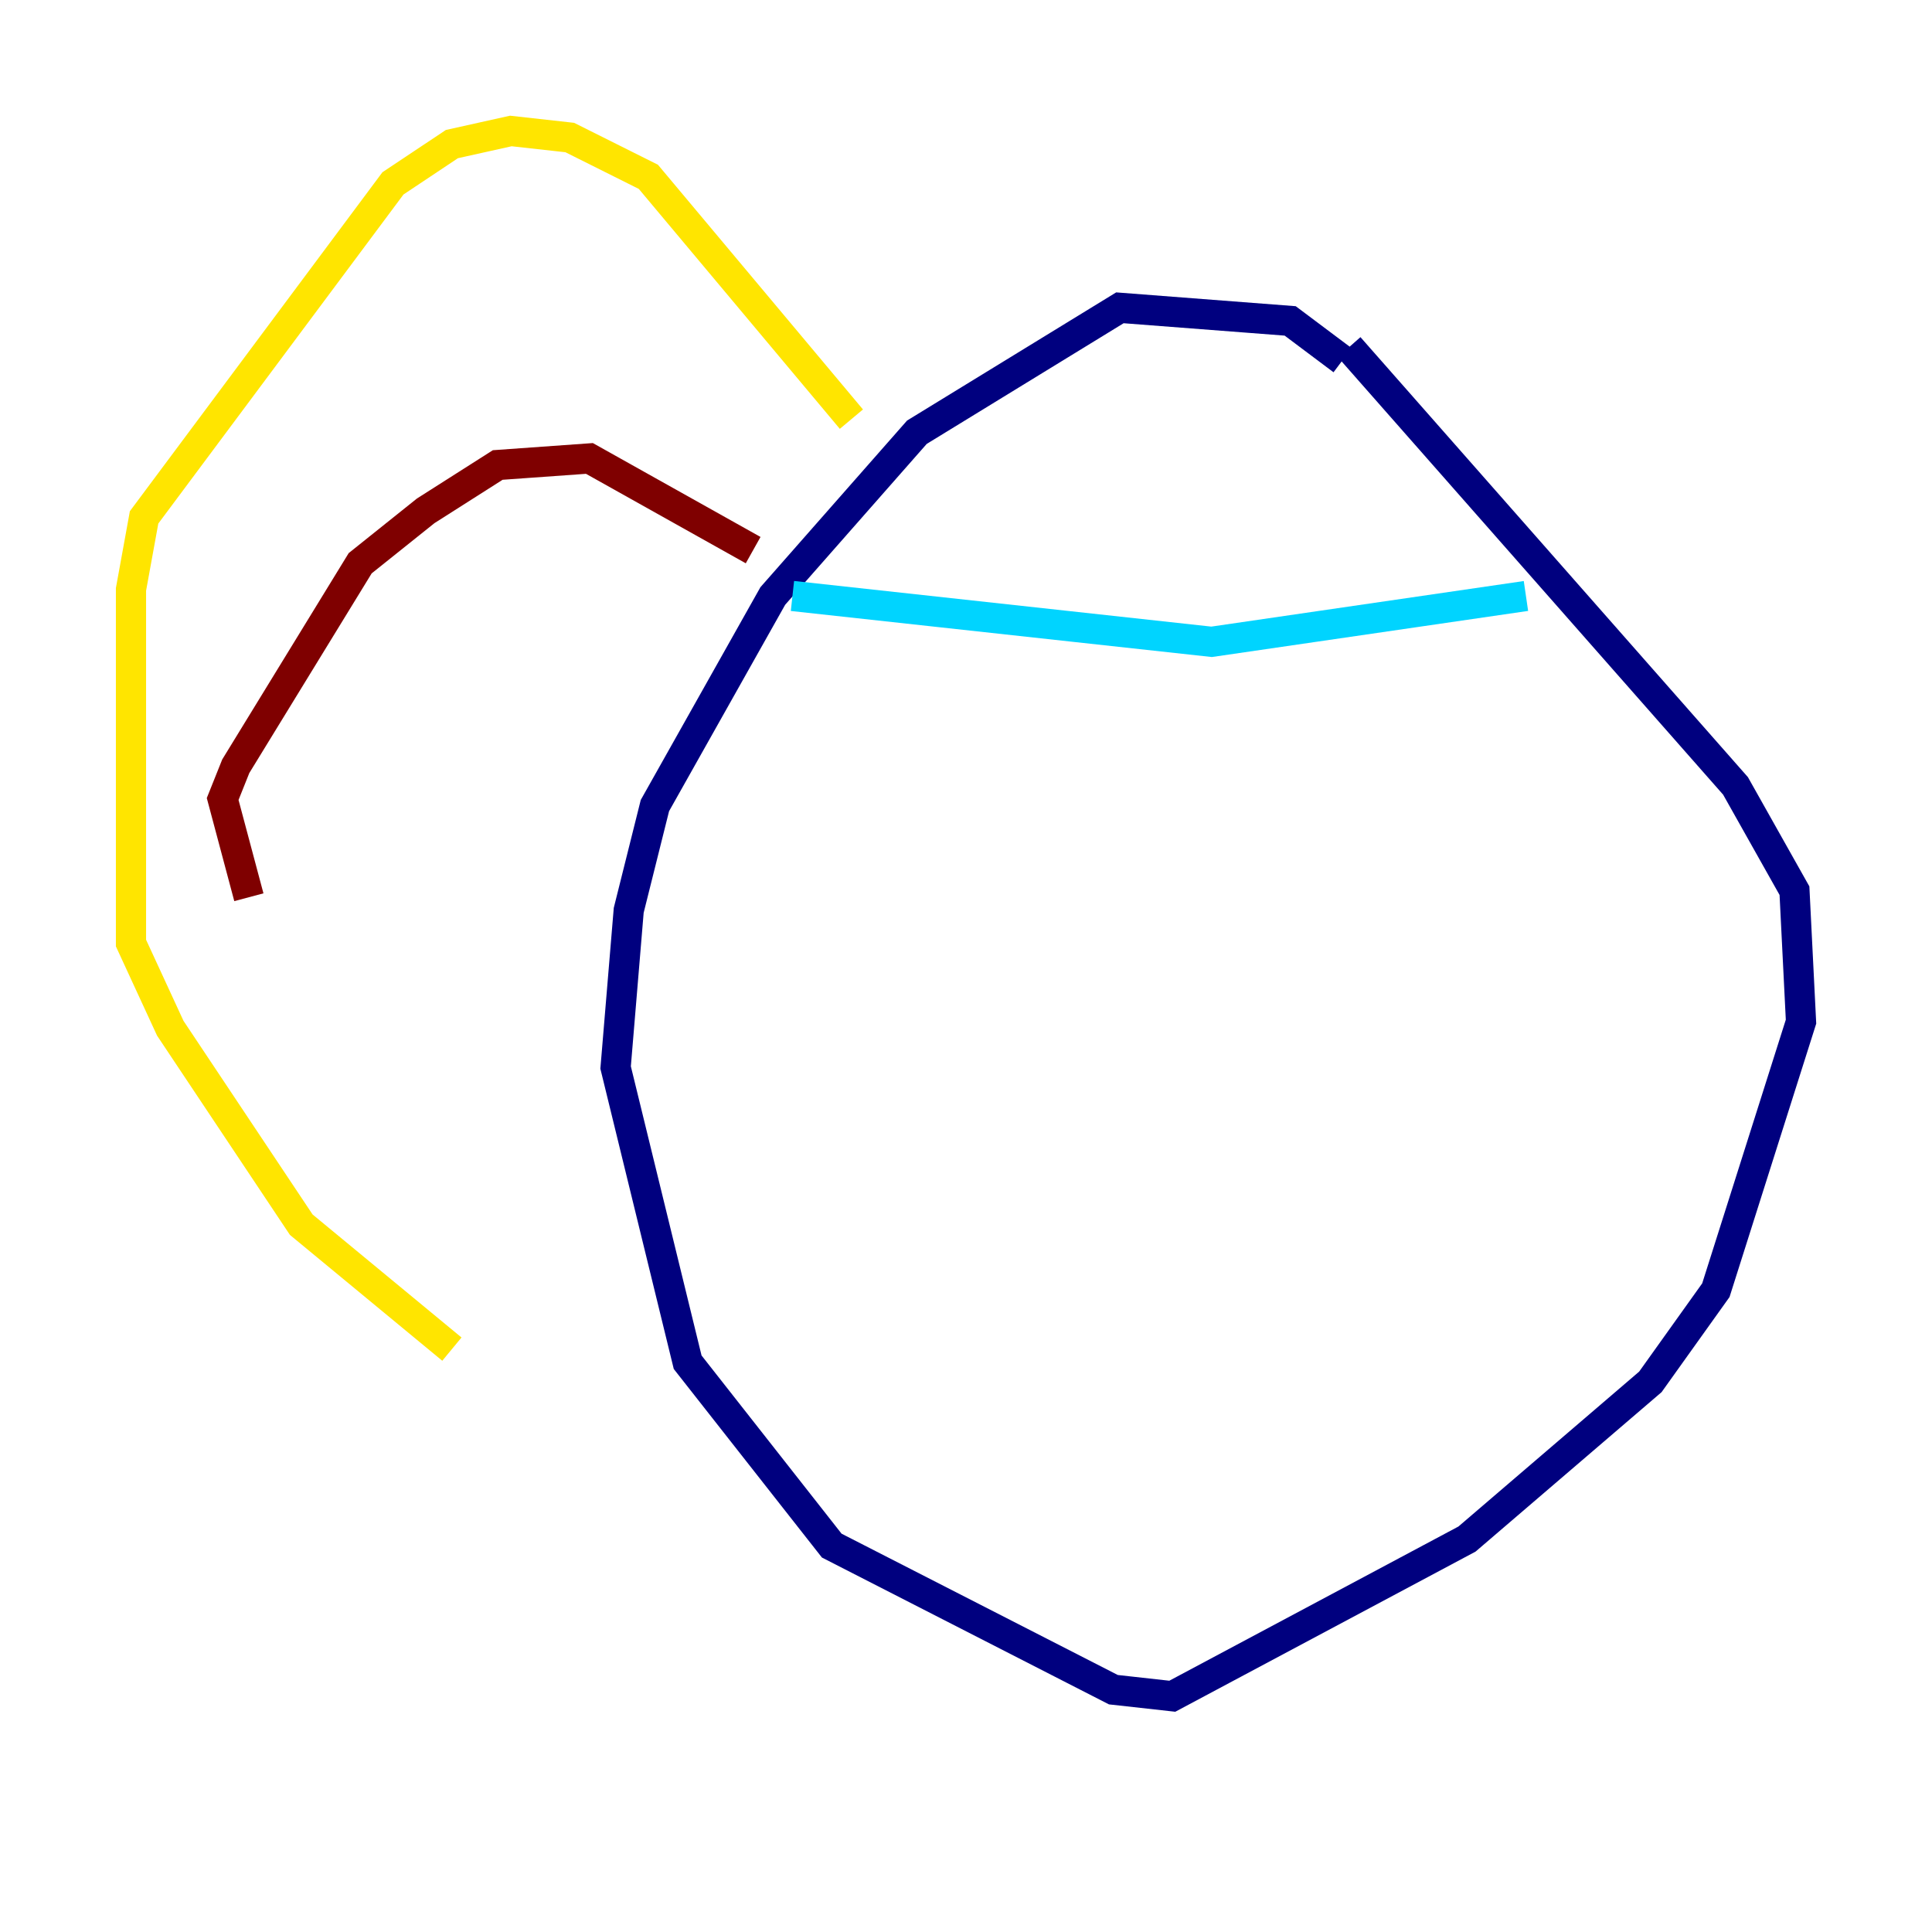<?xml version="1.0" encoding="utf-8" ?>
<svg baseProfile="tiny" height="128" version="1.2" viewBox="0,0,128,128" width="128" xmlns="http://www.w3.org/2000/svg" xmlns:ev="http://www.w3.org/2001/xml-events" xmlns:xlink="http://www.w3.org/1999/xlink"><defs /><polyline fill="none" points="89.383,22.997 114.983,52.068 118.888,59.01 119.322,67.688 113.681,85.478 109.342,91.552 97.193,101.966 77.668,112.38 73.763,111.946 55.105,102.4 45.559,90.251 40.786,70.725 41.654,60.312 43.39,53.37 51.2,39.485 60.746,28.637 74.197,20.393 85.478,21.261 88.949,23.864" stroke="#00007f" stroke-width="2" /><polyline fill="none" points="101.098,39.485 80.271,42.522 52.502,39.485" stroke="#00d4ff" stroke-width="2" /><polyline fill="none" points="56.407,27.77 42.956,11.715 37.749,9.112 33.844,8.678 29.939,9.546 26.034,12.149 9.546,34.278 8.678,39.051 8.678,62.481 11.281,68.122 19.959,81.139 29.939,89.383" stroke="#ffe500" stroke-width="2" /><polyline fill="none" points="49.898,36.447 39.051,30.373 32.976,30.807 28.203,33.844 23.864,37.315 15.62,50.766 14.752,52.936 16.488,59.444" stroke="#7f0000" stroke-width="2" /></svg>